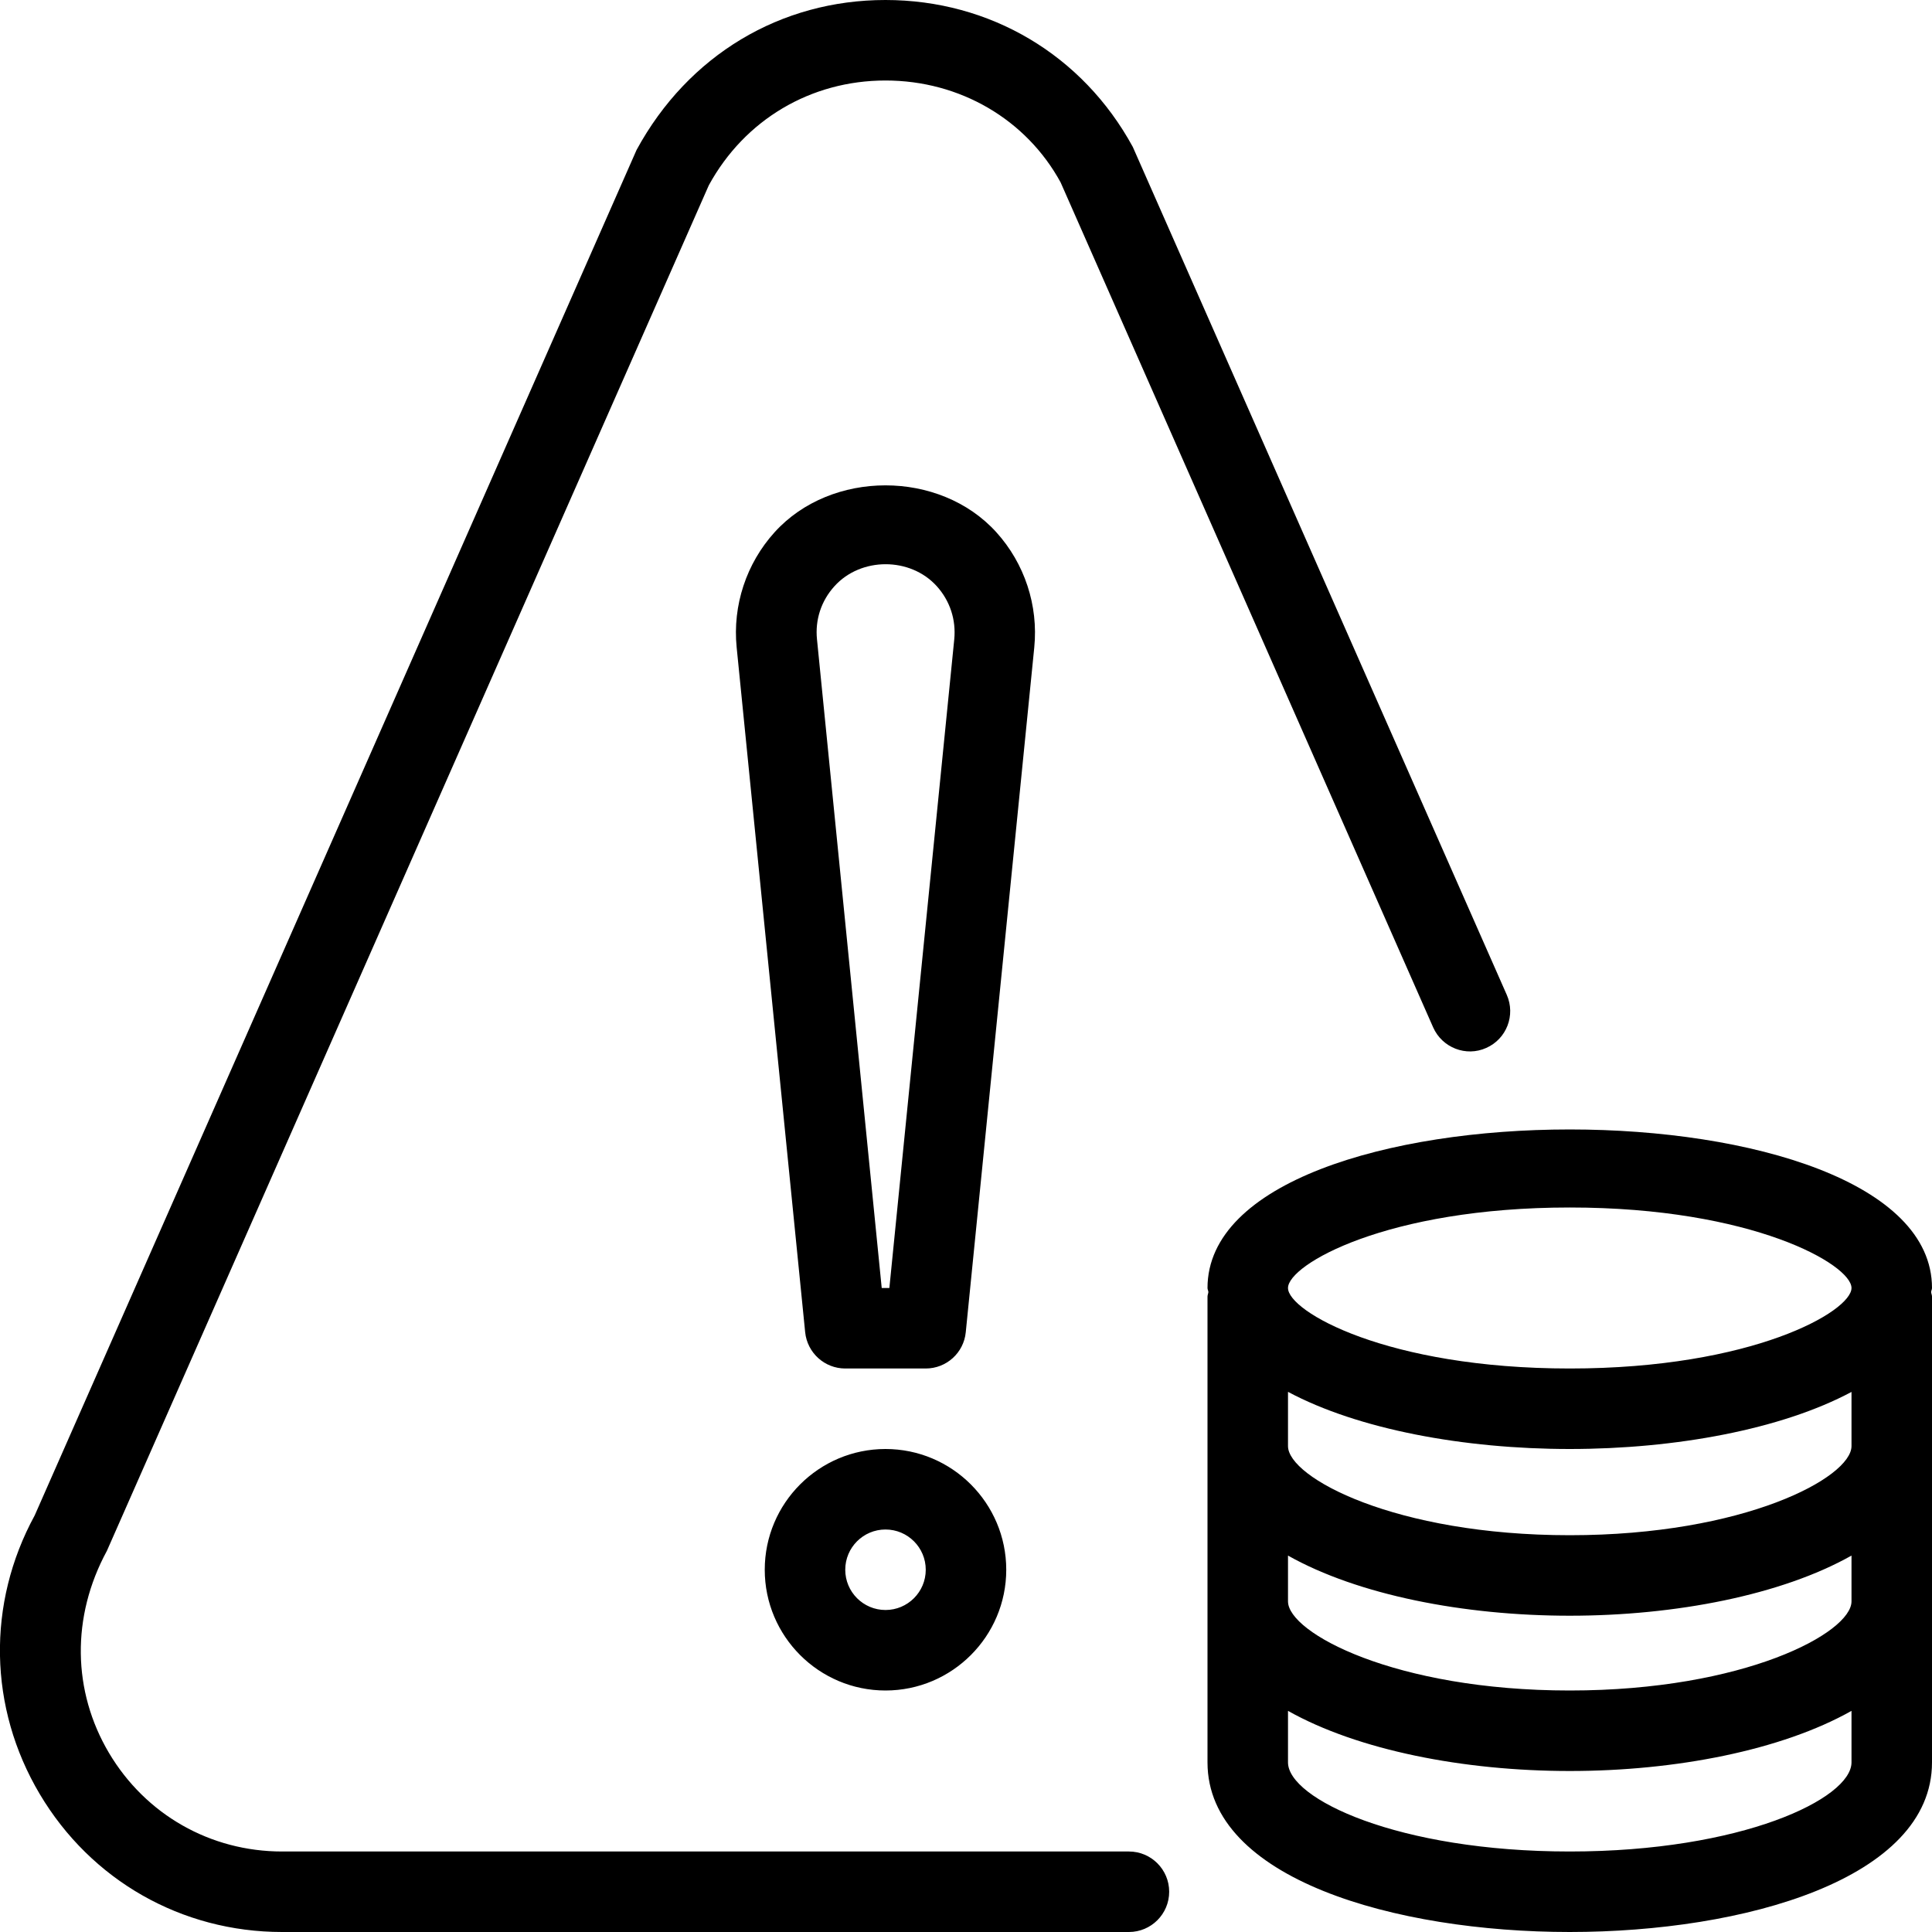 <?xml version="1.0" encoding="iso-8859-1"?>
<!-- Generator: Adobe Illustrator 19.0.0, SVG Export Plug-In . SVG Version: 6.00 Build 0)  -->
<svg version="1.1" id="Layer_1" xmlns="http://www.w3.org/2000/svg" xmlns:xlink="http://www.w3.org/1999/xlink" x="0px" y="0px"
	 viewBox="0 0 24 24" style="enable-background:new 0 0 24 24;" xml:space="preserve">
<g>
	<g>
		<path d="M14.024,23H3.504c-0.891,0-1.695-0.458-2.15-1.224C0.9,21.01,0.883,20.085,1.328,19.265L8.805,2.302
			C9.25,1.487,10.071,1,11,1s1.75,0.487,2.175,1.265l4.628,10.497c0.112,0.253,0.409,0.369,0.659,0.256
			c0.253-0.111,0.367-0.407,0.256-0.659L14.072,1.825C13.449,0.682,12.299,0,10.999,0c-1.3,0-2.449,0.682-3.091,1.862L0.431,18.825
			c-0.597,1.095-0.574,2.39,0.063,3.462C1.131,23.359,2.256,24,3.504,24h10.52c0.276,0,0.5-0.224,0.5-0.5S14.3,23,14.024,23z
			 M9.5,19.5c0,0.827,0.673,1.5,1.5,1.5c0.827,0,1.5-0.673,1.5-1.5S11.827,18,11,18C10.173,18,9.5,18.672,9.5,19.5z M11.5,19.5
			c0,0.276-0.224,0.5-0.5,0.5s-0.5-0.224-0.5-0.5S10.724,19,11,19S11.5,19.224,11.5,19.5z M12.377,6.612
			c-0.703-0.777-2.052-0.777-2.755,0C9.271,7,9.099,7.521,9.151,8.042l0.851,8.507C10.028,16.805,10.243,17,10.5,17h1
			c0.257,0,0.472-0.195,0.497-0.45l0.851-8.507C12.9,7.521,12.728,7,12.377,6.612z M11.048,16h-0.095l-0.804-8.057
			c-0.025-0.244,0.052-0.479,0.217-0.661c0.329-0.364,0.942-0.364,1.271,0c0.164,0.182,0.241,0.417,0.217,0.661L11.048,16z M24,16
			c0-2.626-9-2.626-9,0c0,0.018,0.01,0.033,0.011,0.051C15.009,16.07,15,16.087,15,16.107v5.786C15,23.341,17.333,24,19.5,24
			s4.5-0.659,4.5-2.107v-5.786c0-0.02-0.009-0.037-0.011-0.056C23.99,16.033,24,16.018,24,16z M23,21.893
			C23,22.344,21.637,23,19.5,23c-2.137,0-3.5-0.656-3.5-1.107v-0.64C16.869,21.742,18.183,22,19.5,22s2.632-0.258,3.5-0.747V21.893z
			 M23,19.893C23,20.283,21.671,21,19.5,21c-2.171,0-3.5-0.717-3.5-1.107v-0.569c0.868,0.489,2.183,0.747,3.5,0.747
			s2.632-0.258,3.5-0.747V19.893z M23,17.964c0,0.39-1.329,1.107-3.5,1.107c-2.171,0-3.5-0.717-3.5-1.107V17.29
			C16.869,17.755,18.183,18,19.5,18s2.632-0.245,3.5-0.709V17.964z M19.5,17c-2.273,0-3.5-0.71-3.5-1s1.227-1,3.5-1s3.5,0.71,3.5,1
			S21.773,17,19.5,17z"/>
	</g>
</g>
</svg>
